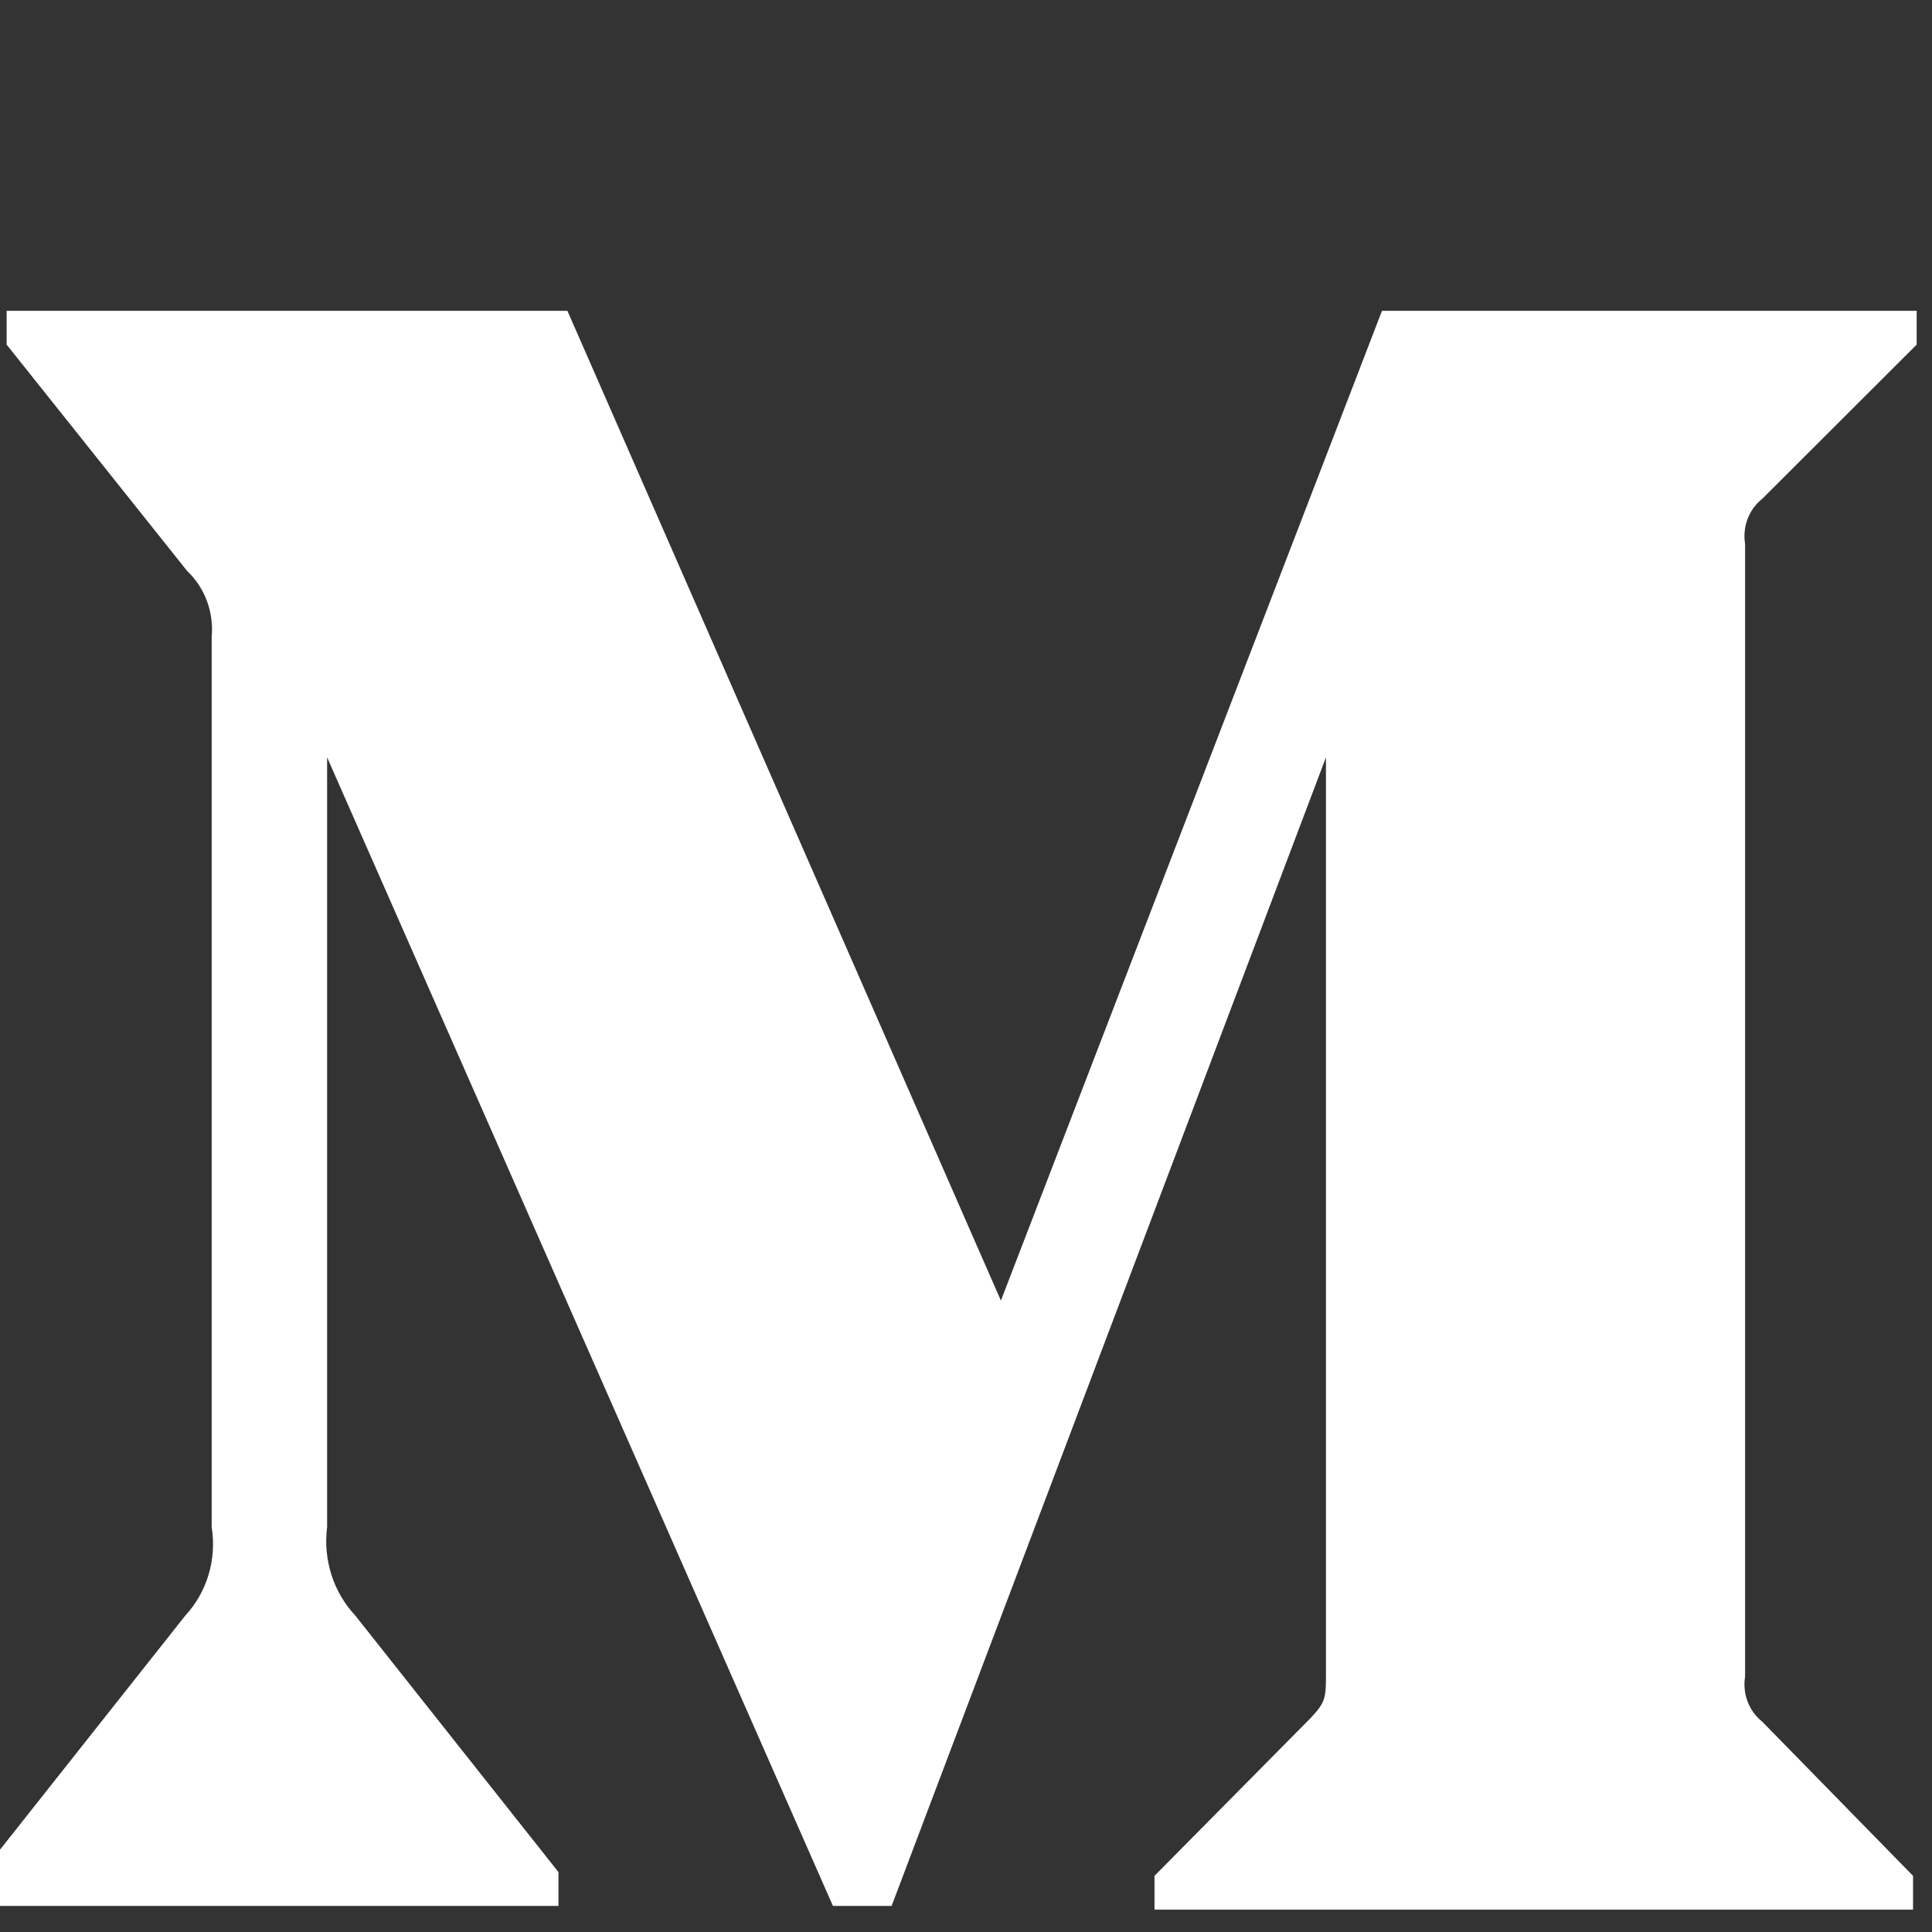 <?xml version="1.0" encoding="utf-8"?>
<svg viewBox="0 0 16 16" width="16px" height="16px" fill="none" xmlns="http://www.w3.org/2000/svg">
  <rect x="0" y="0" width="16" height="16" fill="#333333" stroke="none"/>
  <path d="M 18.91 38.08 C 10.947 38.08 18.21 26.492 18.21 34.782 C 18.21 43.073 11.498 34.041 19.461 34.041 C 27.424 34.041 19.239 43.106 19.239 34.816 C 19.239 26.525 26.873 38.08 18.91 38.08 Z M 15.873 2.854 L 14.594 4.131 C 14.484 4.218 14.429 4.362 14.452 4.504 L 14.452 13.885 C 14.429 14.027 14.484 14.171 14.594 14.258 L 15.843 15.535 L 15.843 15.815 L 9.561 15.815 L 9.561 15.535 L 10.855 14.227 C 10.981 14.094 10.981 14.056 10.981 13.854 L 10.981 6.272 L 7.384 15.784 L 6.898 15.784 L 2.709 6.272 L 2.709 12.647 C 2.675 12.915 2.76 13.185 2.942 13.379 L 4.625 15.504 L 4.625 15.784 L -0.147 15.784 L -0.147 15.504 L 1.535 13.379 C 1.715 13.185 1.796 12.913 1.753 12.647 L 1.753 5.275 C 1.772 5.07 1.697 4.868 1.551 4.73 L 0.055 2.854 L 0.055 2.574 L 4.699 2.574 L 8.289 10.771 L 11.445 2.574 L 15.873 2.574 L 15.873 2.854 Z" style="stroke: none; stroke-width: 1; stroke-dasharray: none; stroke-linecap: butt; stroke-linejoin: miter; stroke-miterlimit: 10; fill-rule: nonzero; opacity: 1; fill: rgb(255, 255, 255);" stroke-linecap="round" transform="matrix(1, 0, 0, 1, -1.7763568394002505e-15, -1.7763568394002505e-15)"/>
</svg>